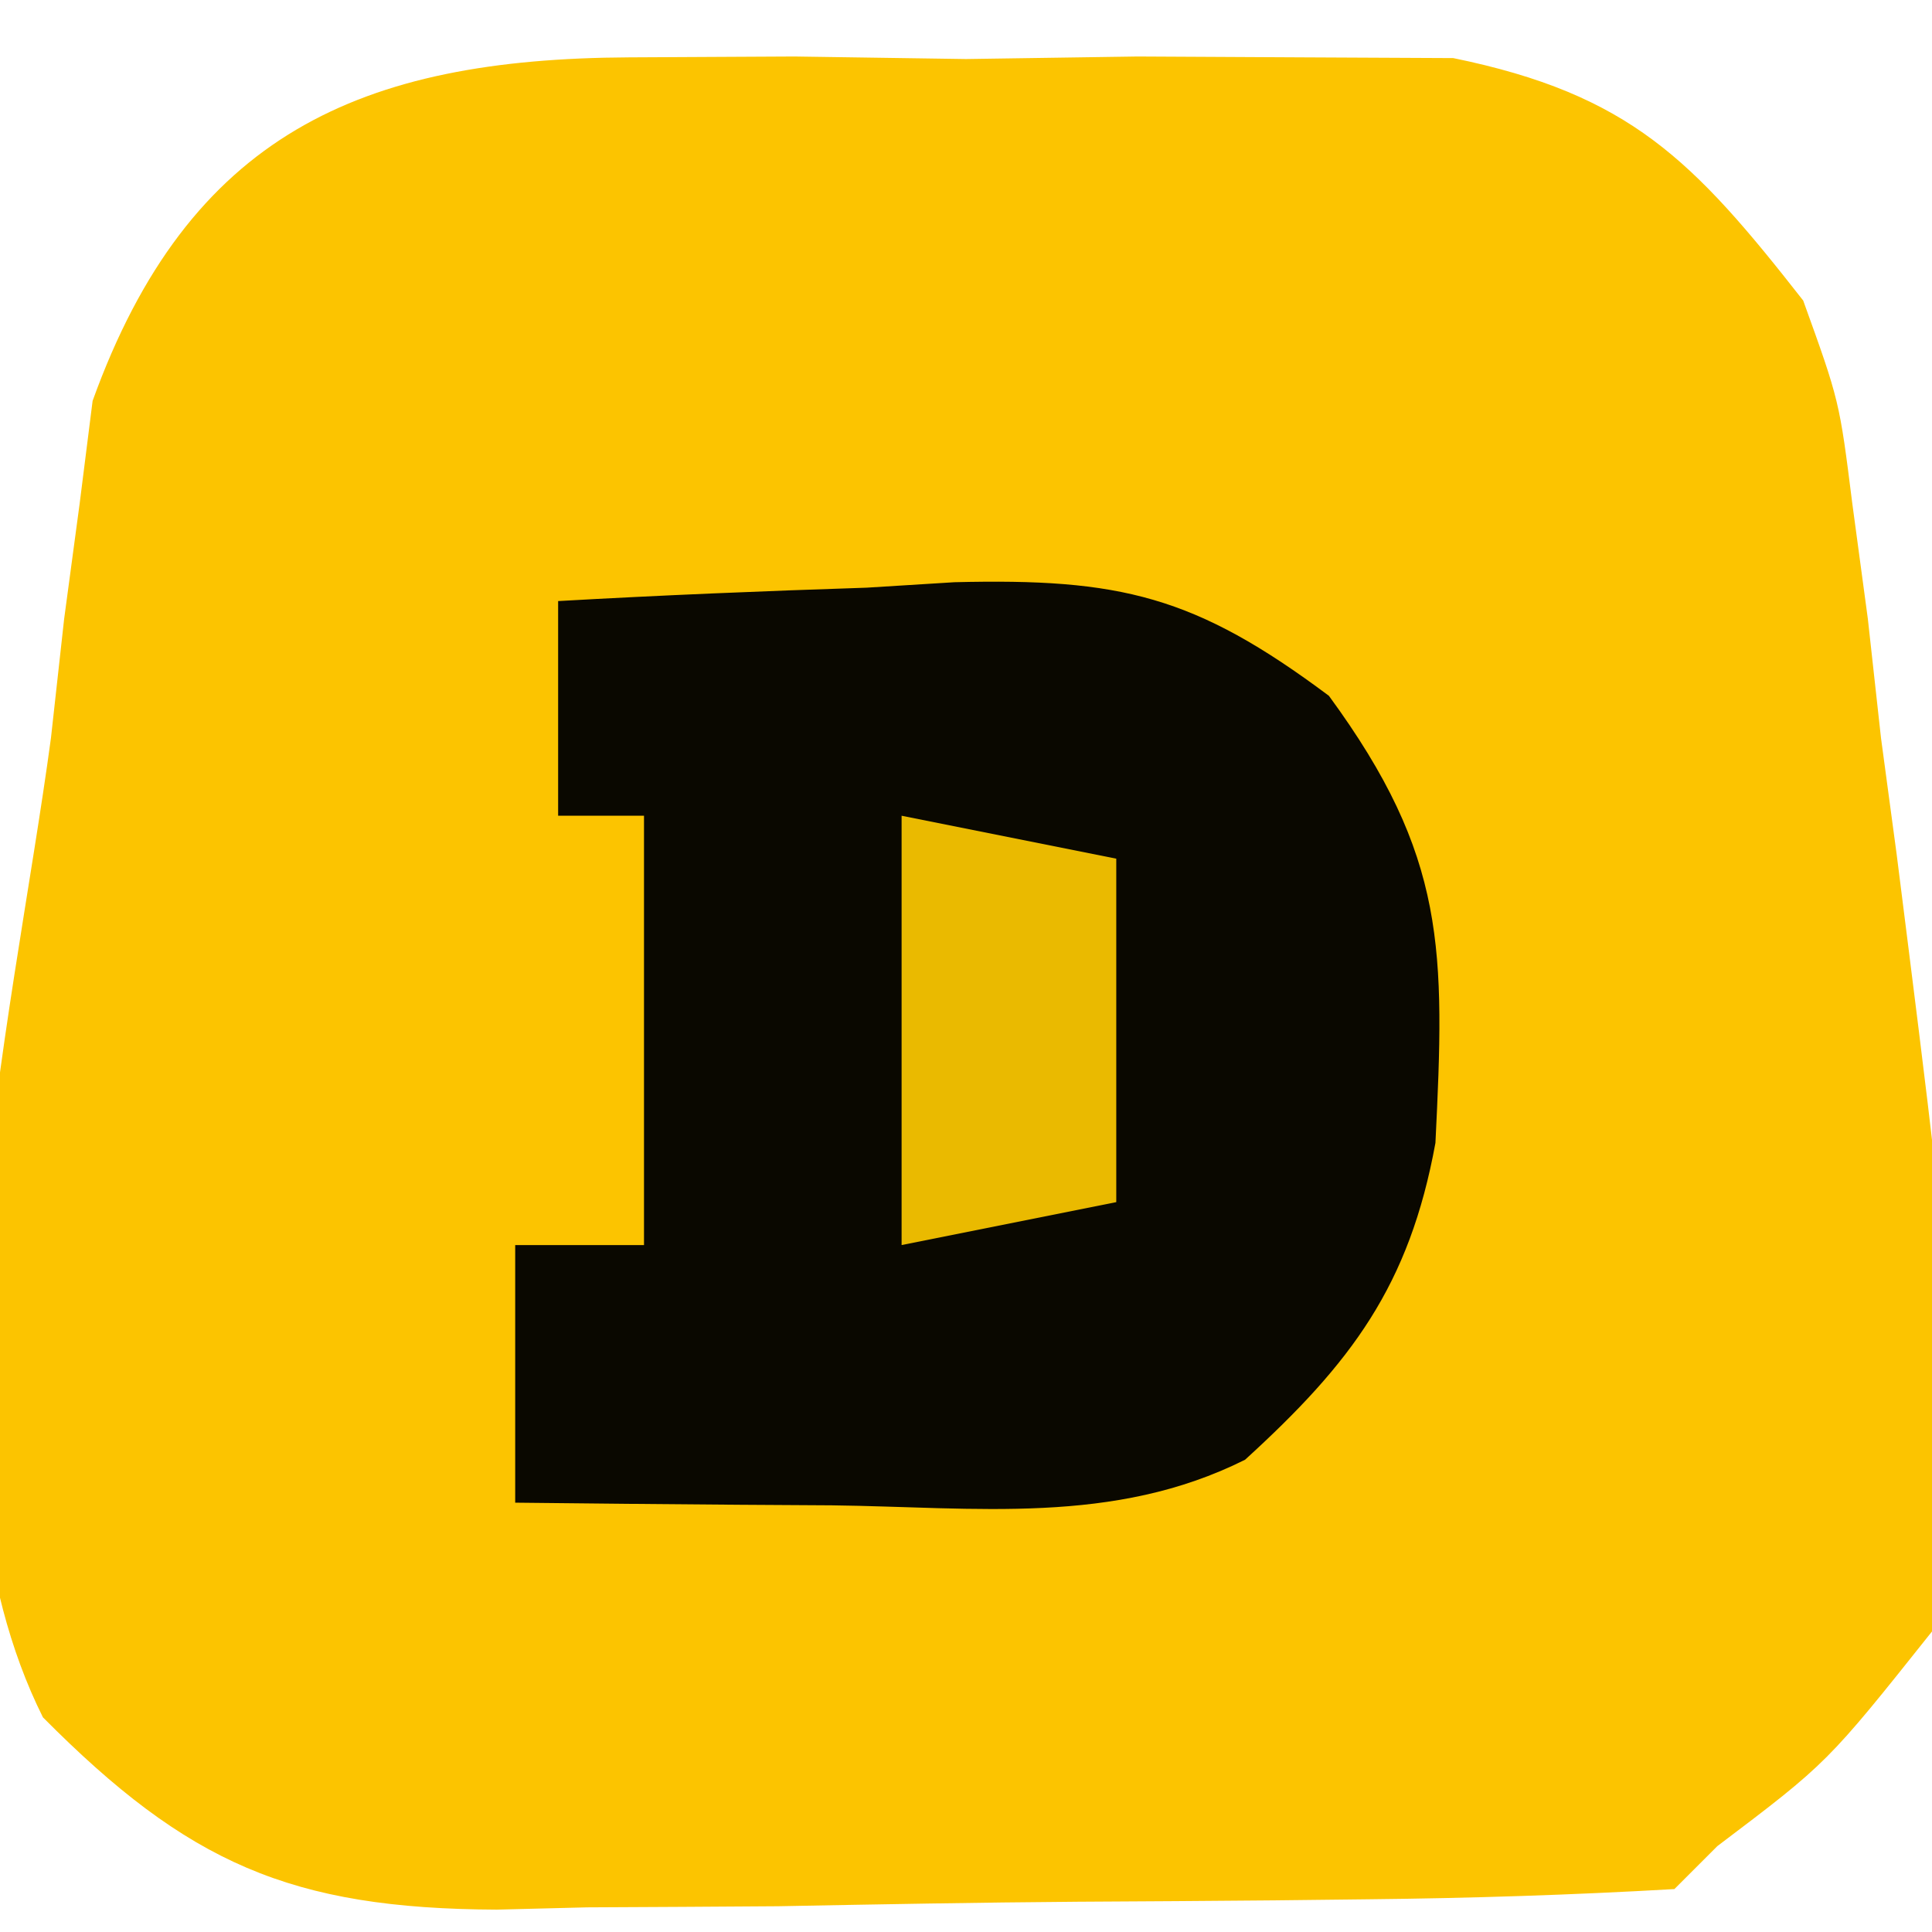 <?xml version="1.0" encoding="UTF-8"?>
<svg version="1.1" xmlns="http://www.w3.org/2000/svg" width="45" height="45">
<path d="M0 0 C1.27 -0.006 2.539 -0.013 3.848 -0.02 C5.166 -0 6.485 0.019 7.844 0.039 C9.822 0.01 9.822 0.01 11.84 -0.02 C13.744 -0.01 13.744 -0.01 15.688 0 C16.844 0.006 18.001 0.011 19.193 0.017 C23.309 0.862 24.78 2.389 27.344 5.664 C28.187 8.001 28.187 8.001 28.488 10.395 C28.667 11.724 28.667 11.724 28.85 13.08 C28.951 13.995 29.052 14.909 29.156 15.852 C29.337 17.194 29.337 17.194 29.521 18.564 C31.094 31.013 31.094 31.013 30.344 36.664 C27.906 39.727 27.906 39.727 25.344 41.664 C25.014 41.994 24.684 42.324 24.344 42.664 C21.954 42.802 19.595 42.877 17.203 42.902 C16.484 42.91 15.765 42.918 15.024 42.927 C13.497 42.941 11.97 42.951 10.444 42.959 C8.117 42.976 5.791 43.02 3.465 43.064 C1.982 43.075 0.499 43.083 -0.984 43.09 C-1.677 43.107 -2.37 43.125 -3.084 43.143 C-7.886 43.122 -10.286 42.059 -13.656 38.664 C-16.793 32.391 -14.372 22.563 -13.469 15.852 C-13.368 14.937 -13.266 14.022 -13.162 13.08 C-13.043 12.194 -12.924 11.308 -12.801 10.395 C-12.701 9.605 -12.602 8.815 -12.499 8.001 C-10.26 1.793 -6.251 0.03 0 0 Z " fill="#FCC400" transform="translate(14.656,1.336)"/>
<path d="M0 0 C2.398 -0.136 4.788 -0.234 7.188 -0.312 C8.198 -0.375 8.198 -0.375 9.229 -0.439 C13.092 -0.534 14.83 -0.127 17.953 2.207 C20.7 5.955 20.655 8.127 20.434 12.621 C19.827 15.949 18.475 17.744 16 20 C12.935 21.533 9.732 21.103 6.375 21.062 C5.669 21.058 4.962 21.053 4.234 21.049 C2.49 21.037 0.745 21.019 -1 21 C-1 19.02 -1 17.04 -1 15 C-0.01 15 0.98 15 2 15 C2 11.7 2 8.4 2 5 C1.34 5 0.68 5 0 5 C0 3.35 0 1.7 0 0 Z " fill="#0A0800" transform="translate(13,14)"/>
<path d="M0 0 C2.475 0.495 2.475 0.495 5 1 C5 3.64 5 6.28 5 9 C3.35 9.33 1.7 9.66 0 10 C0 6.7 0 3.4 0 0 Z " fill="#EABA00" transform="translate(21,19)"/>
</svg>
